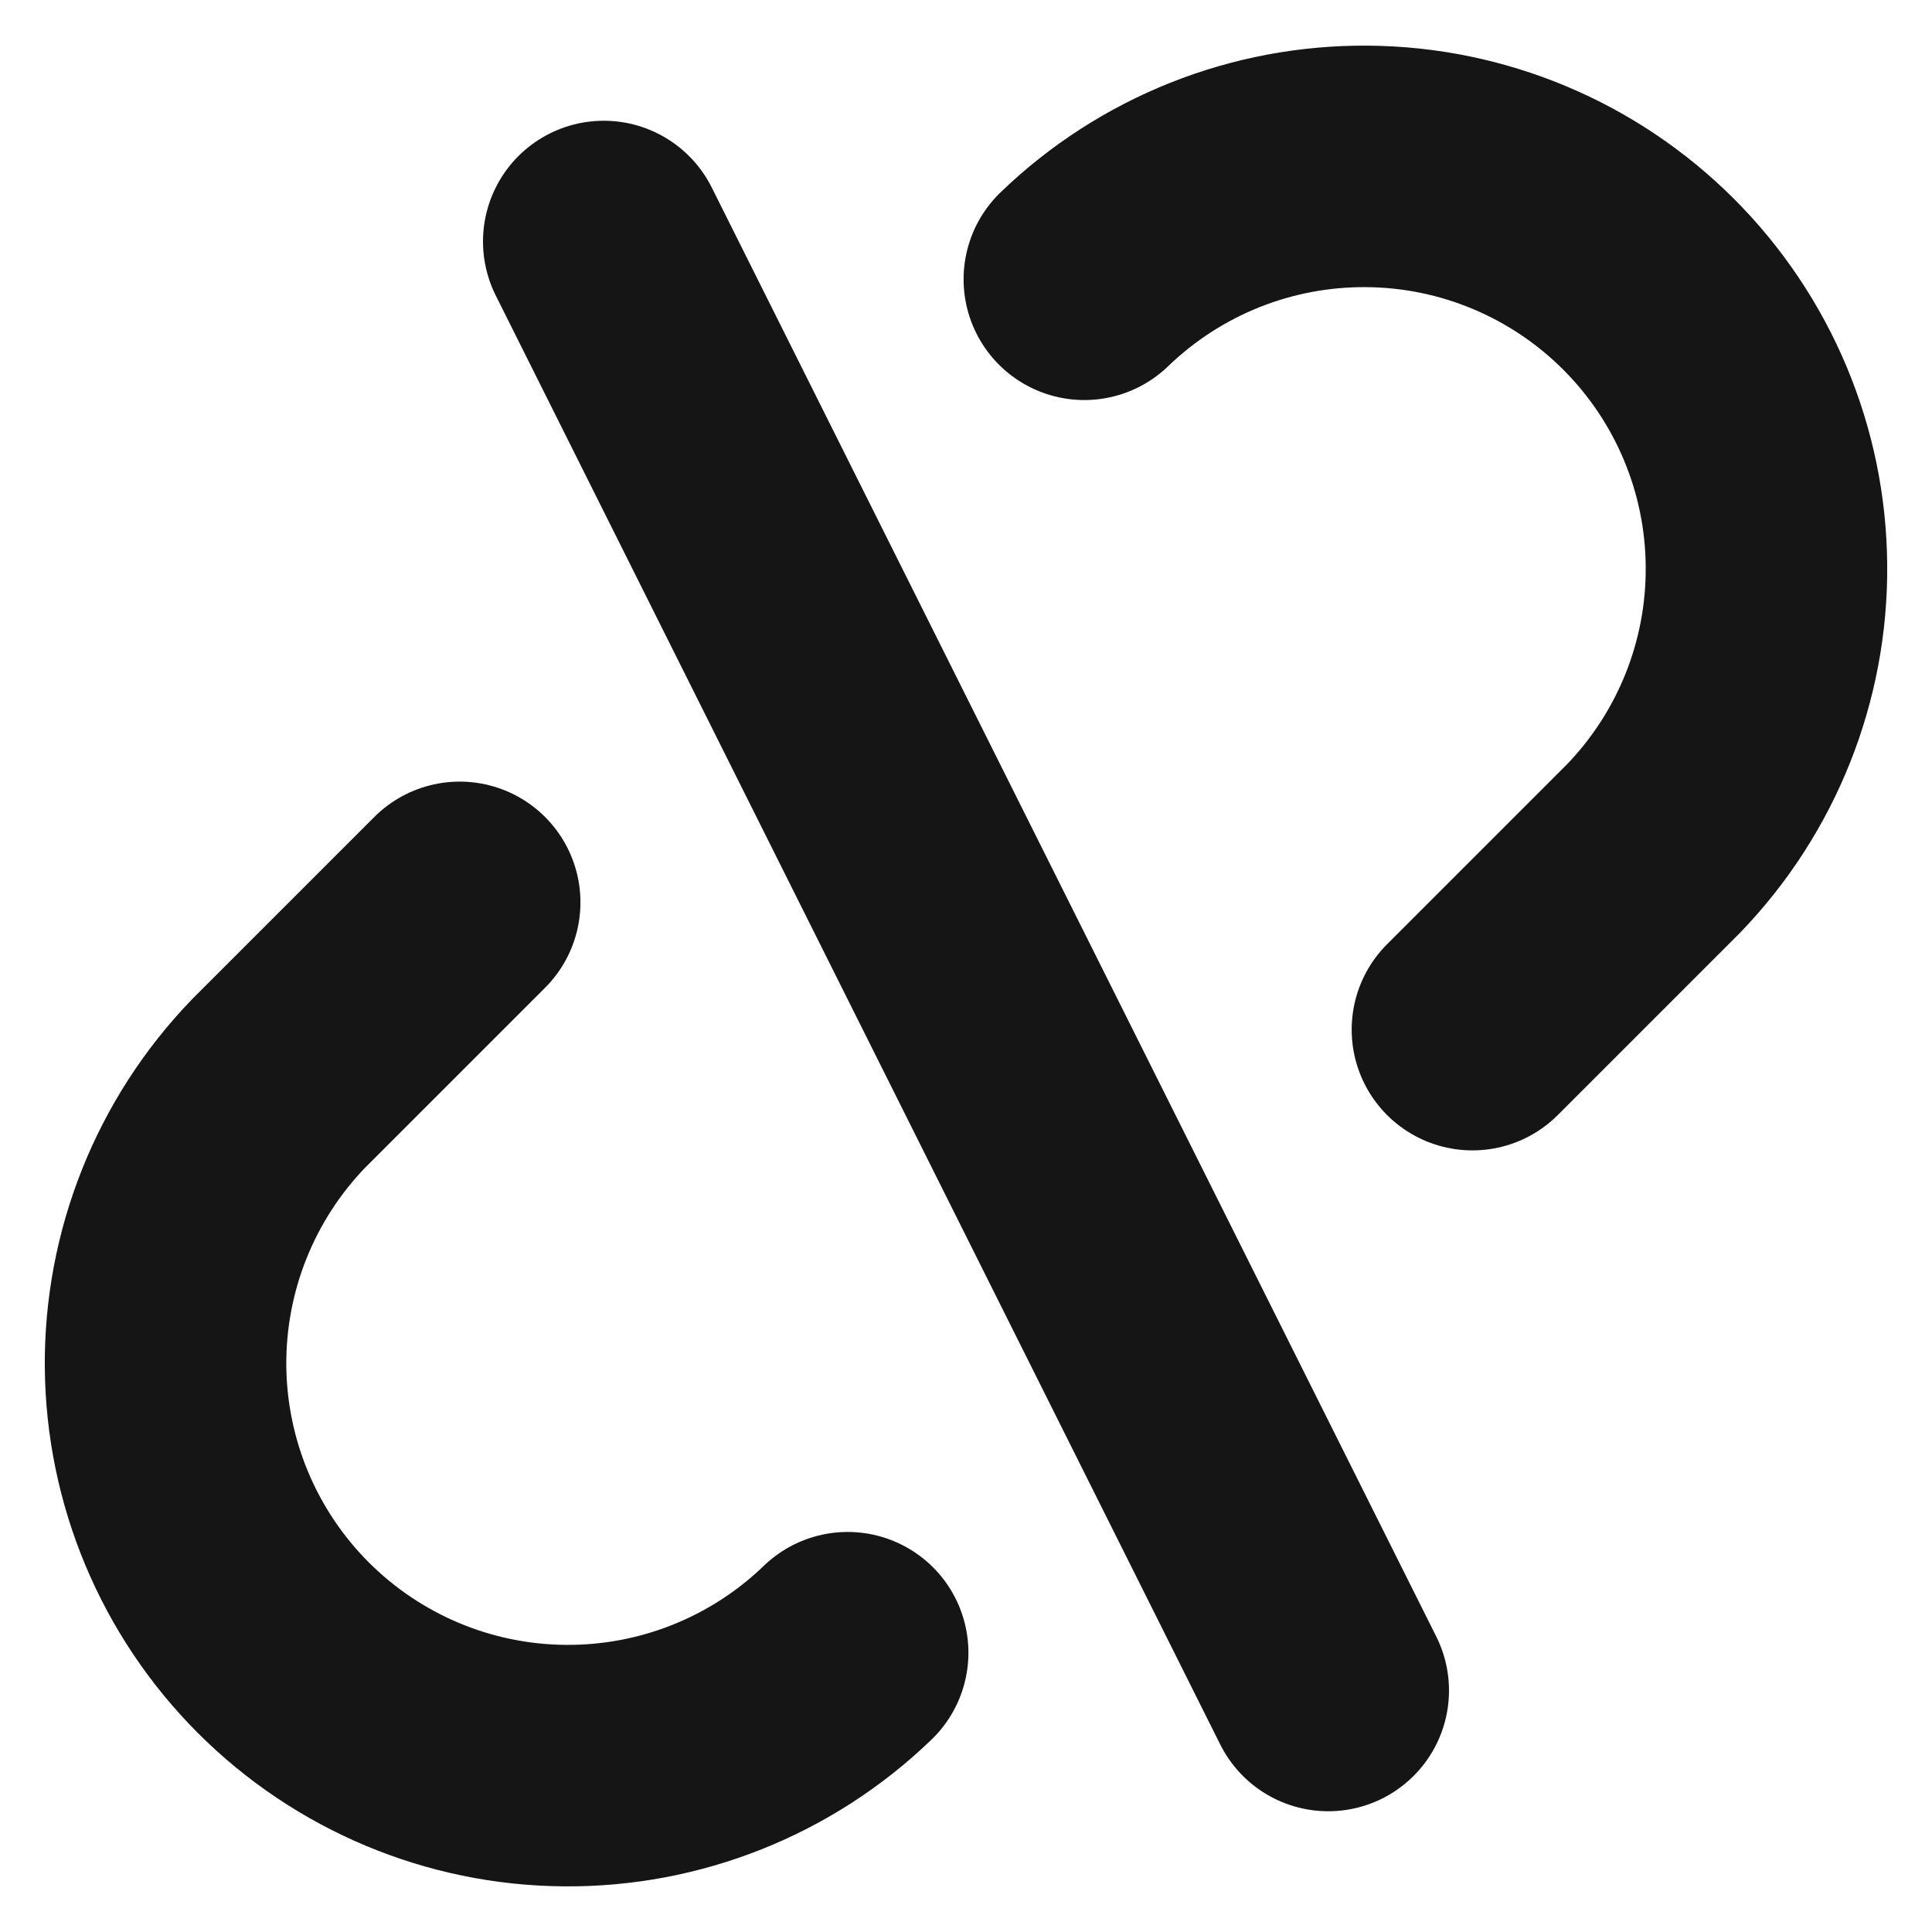 <svg width="16" height="16" viewBox="0 0 16 16" fill="none" xmlns="http://www.w3.org/2000/svg">
<g clip-path="url(#clip0_5674_2240)">
<path d="M8.98 2.313C9.609 1.706 10.451 1.37 11.325 1.378C12.199 1.385 13.035 1.736 13.653 2.354C14.271 2.972 14.622 3.808 14.629 4.682C14.637 5.556 14.301 6.398 13.694 7.027L12.694 8.027L12.194 8.527" stroke="#151515" stroke-width="2" stroke-linecap="round" stroke-linejoin="round"/>
<path d="M7.02 13.687C6.391 14.294 5.549 14.63 4.675 14.622C3.801 14.615 2.965 14.264 2.347 13.646C1.729 13.028 1.379 12.192 1.371 11.318C1.364 10.444 1.7 9.602 2.307 8.973L3.307 7.973L3.807 7.473" stroke="#151515" stroke-width="2" stroke-linecap="round" stroke-linejoin="round"/>
<path d="M5 2L11 14" stroke="#151515" stroke-width="2" stroke-linecap="round"/>
</g>
<defs>
<clipPath id="clip0_5674_2240">
<rect width="16" height="16" fill="white"/>
</clipPath>
</defs>
</svg>
